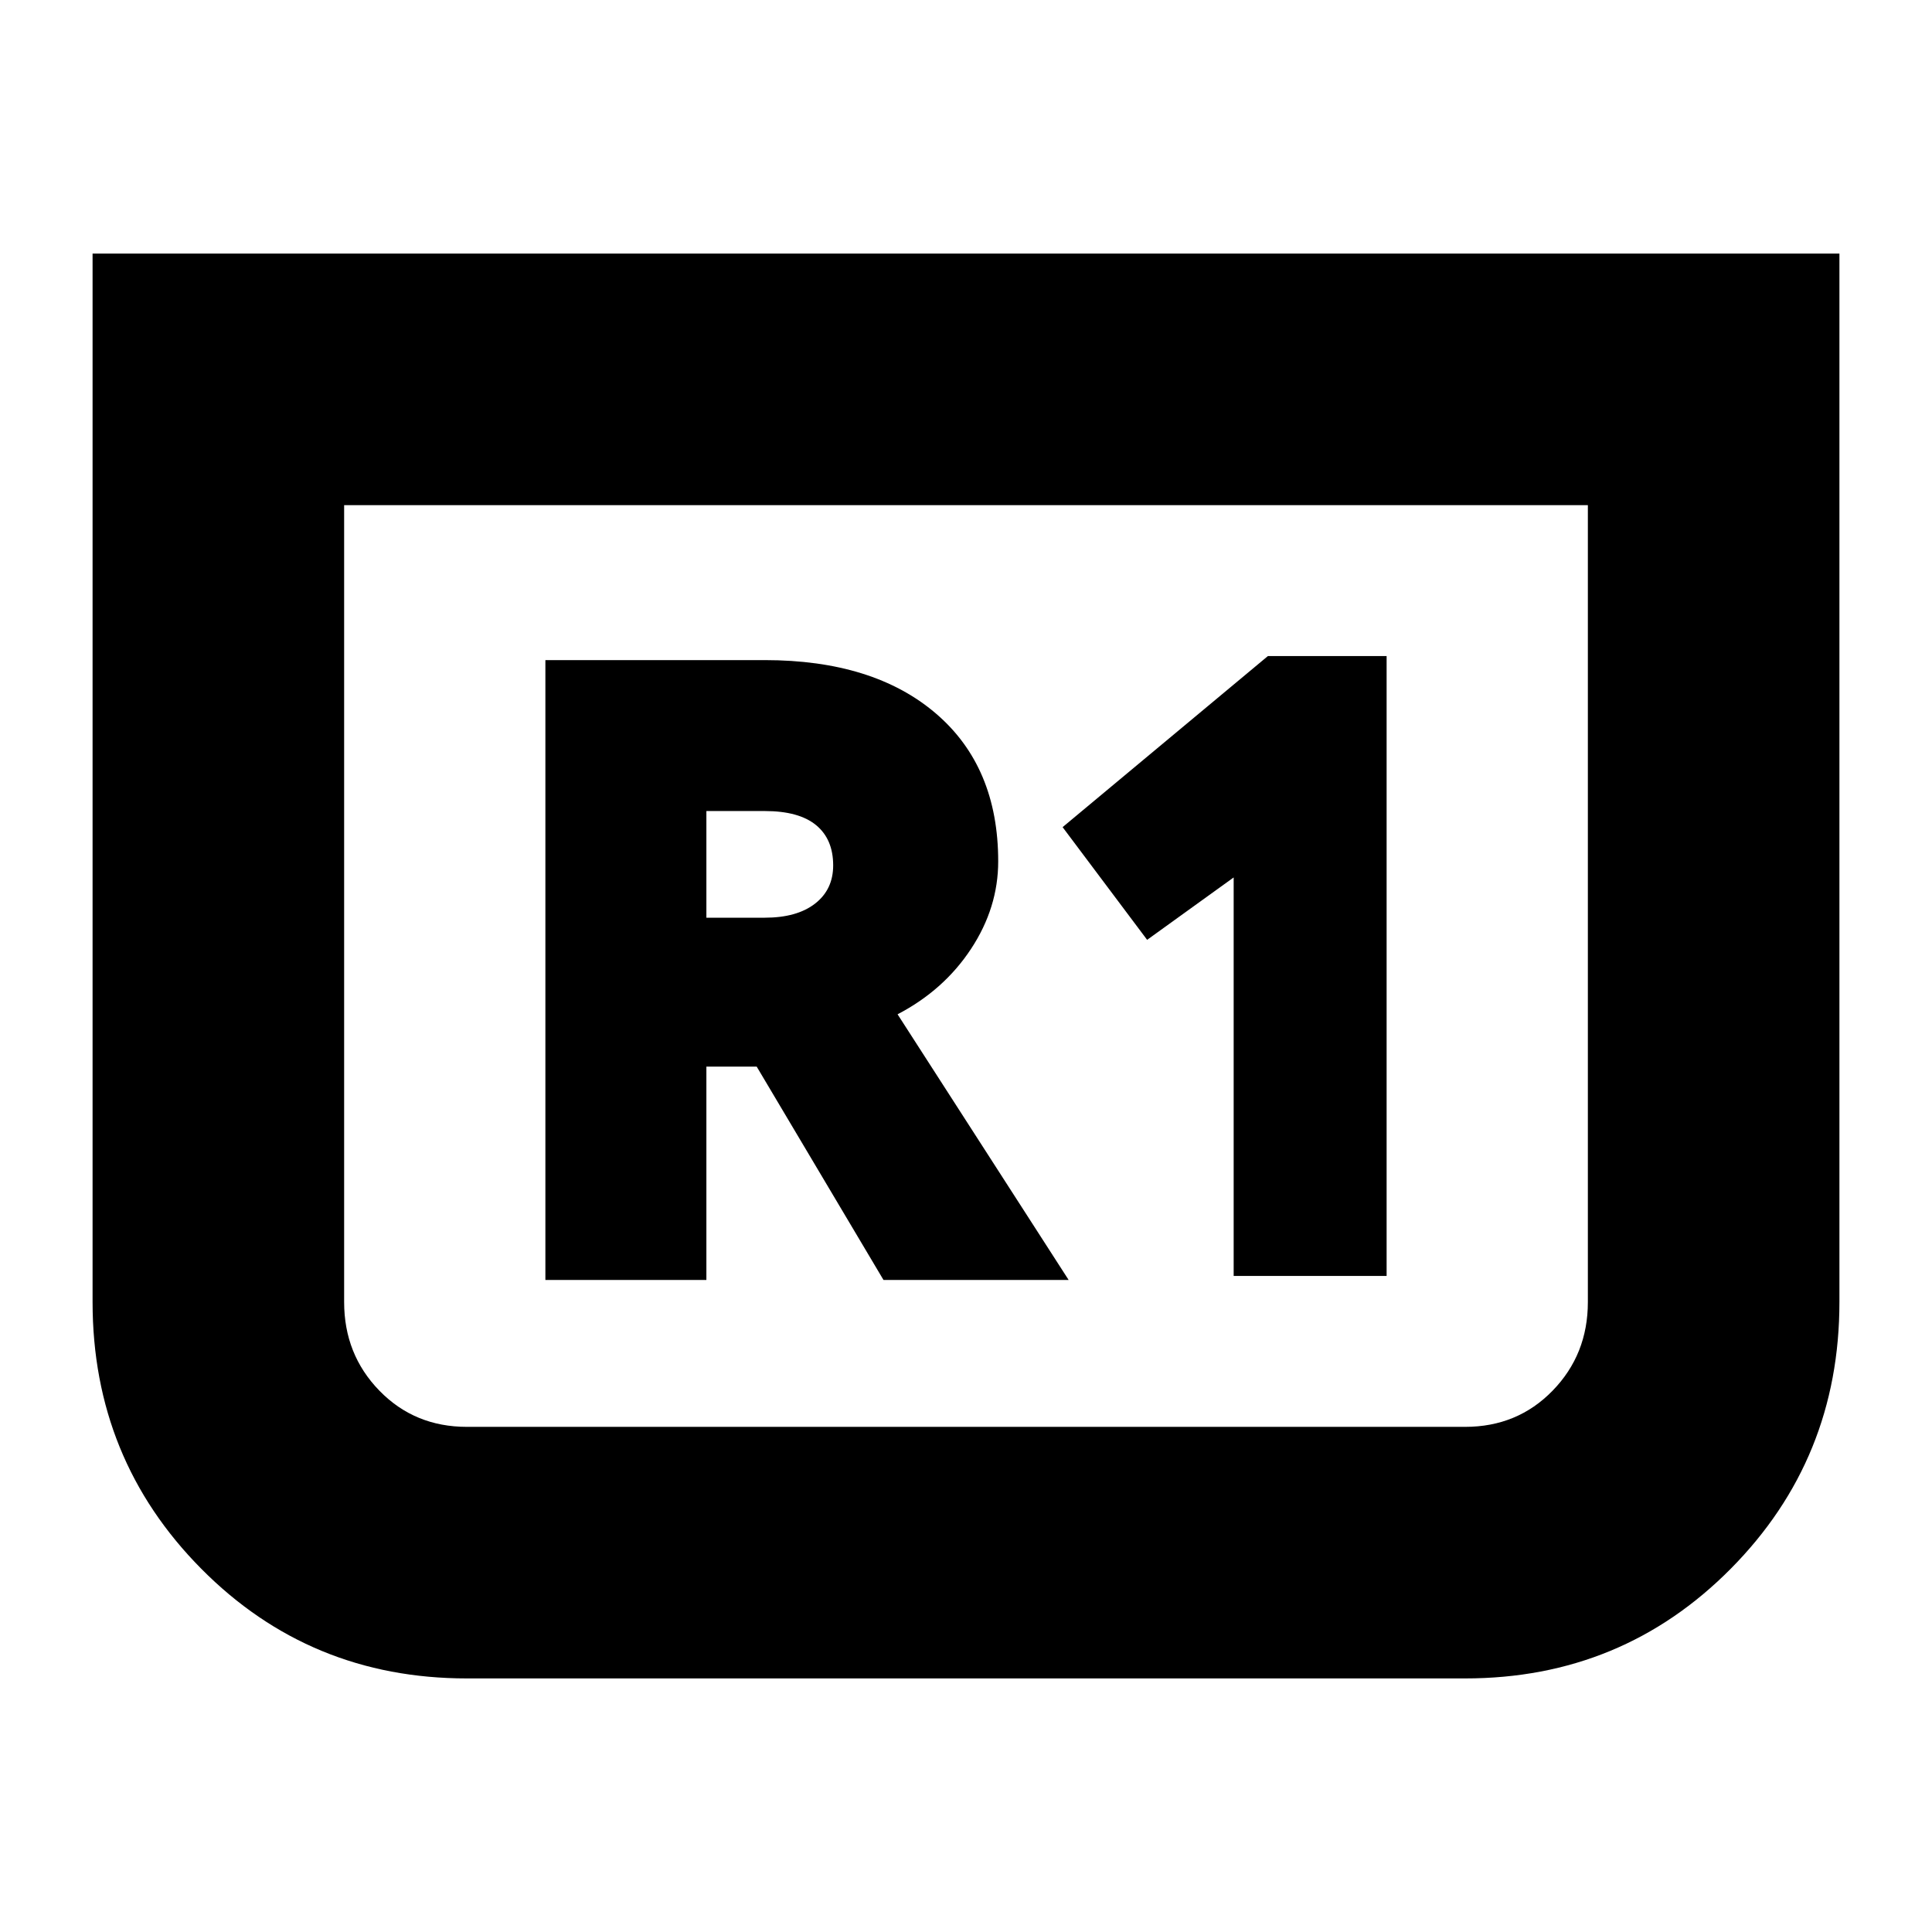 <svg xmlns="http://www.w3.org/2000/svg" height="24" viewBox="0 -960 960 960" width="24"><path d="M914-834v521q0 78-54 132.5T728-126H232q-78 0-132-54.5T46-313v-521h868ZM789-709H171v396q0 26 17.5 44t43.5 18h496q26 0 43.5-18t17.5-44v-396Zm0 0H171h618ZM613-326h76v-308h-59l-102 85 42 56 43-31v198Zm-342 2h80v-106h25l63 106h92l-85-132q23-12 36.5-32.5T496-532q0-47-31-73.5T380-632H271v308Zm80-180v-53h29q17 0 25.5 7t8.5 20q0 12-9 19t-25 7h-29Z"/></svg>